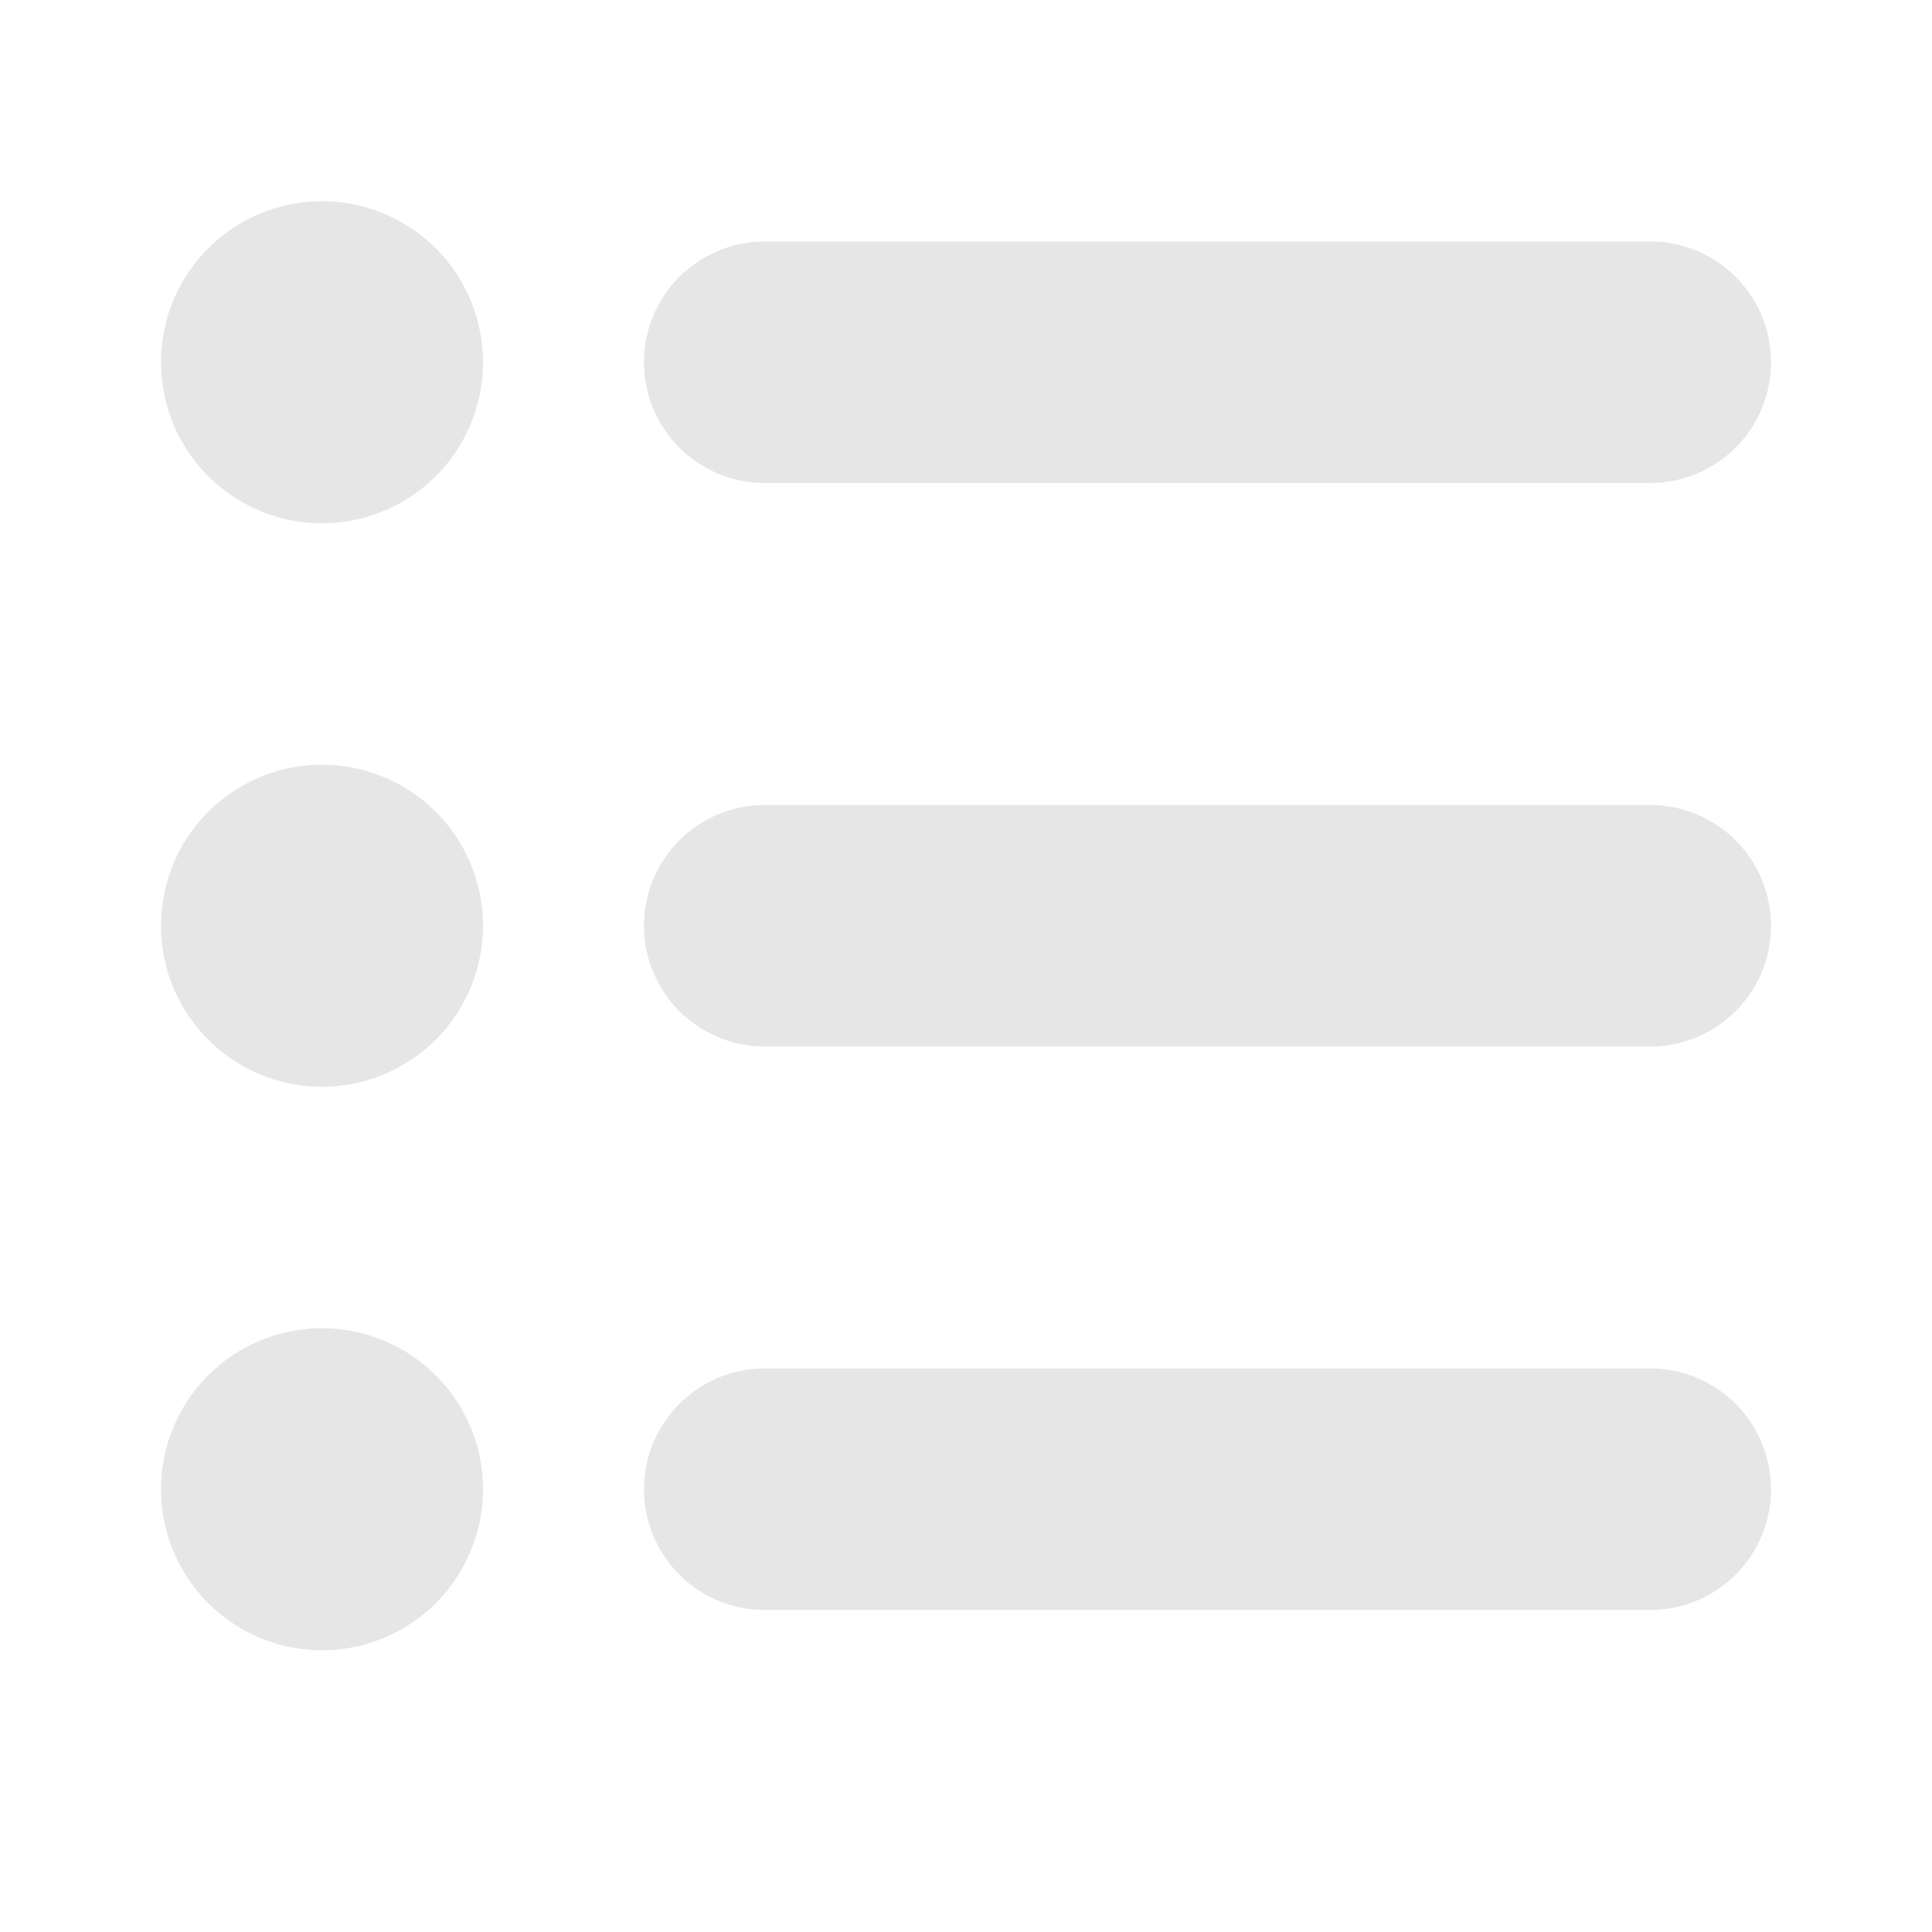 <?xml version="1.0" standalone="no"?><!DOCTYPE svg PUBLIC "-//W3C//DTD SVG 1.1//EN" "http://www.w3.org/Graphics/SVG/1.1/DTD/svg11.dtd"><svg t="1647500794064" class="icon" viewBox="0 0 1024 1024" version="1.1" xmlns="http://www.w3.org/2000/svg" p-id="12025" xmlns:xlink="http://www.w3.org/1999/xlink" width="200" height="200"><defs><style type="text/css"></style></defs><path d="M170.667 277.333a85.333 85.333 0 1 0 0-170.667 85.333 85.333 0 0 0 0 170.667zM405.333 128a64 64 0 1 0 0 128h469.333a64 64 0 0 0 0-128h-469.333zM341.333 490.667A64 64 0 0 1 405.333 426.667h469.333a64 64 0 0 1 0 128h-469.333A64 64 0 0 1 341.333 490.667z m0 298.667A64 64 0 0 1 405.333 725.333h469.333a64 64 0 0 1 0 128h-469.333A64 64 0 0 1 341.333 789.333z m-85.333-298.667a85.333 85.333 0 1 1-170.667 0 85.333 85.333 0 0 1 170.667 0z m-85.333 384a85.333 85.333 0 1 0 0-170.667 85.333 85.333 0 0 0 0 170.667z" p-id="12026" fill="#e6e6e6"></path></svg>